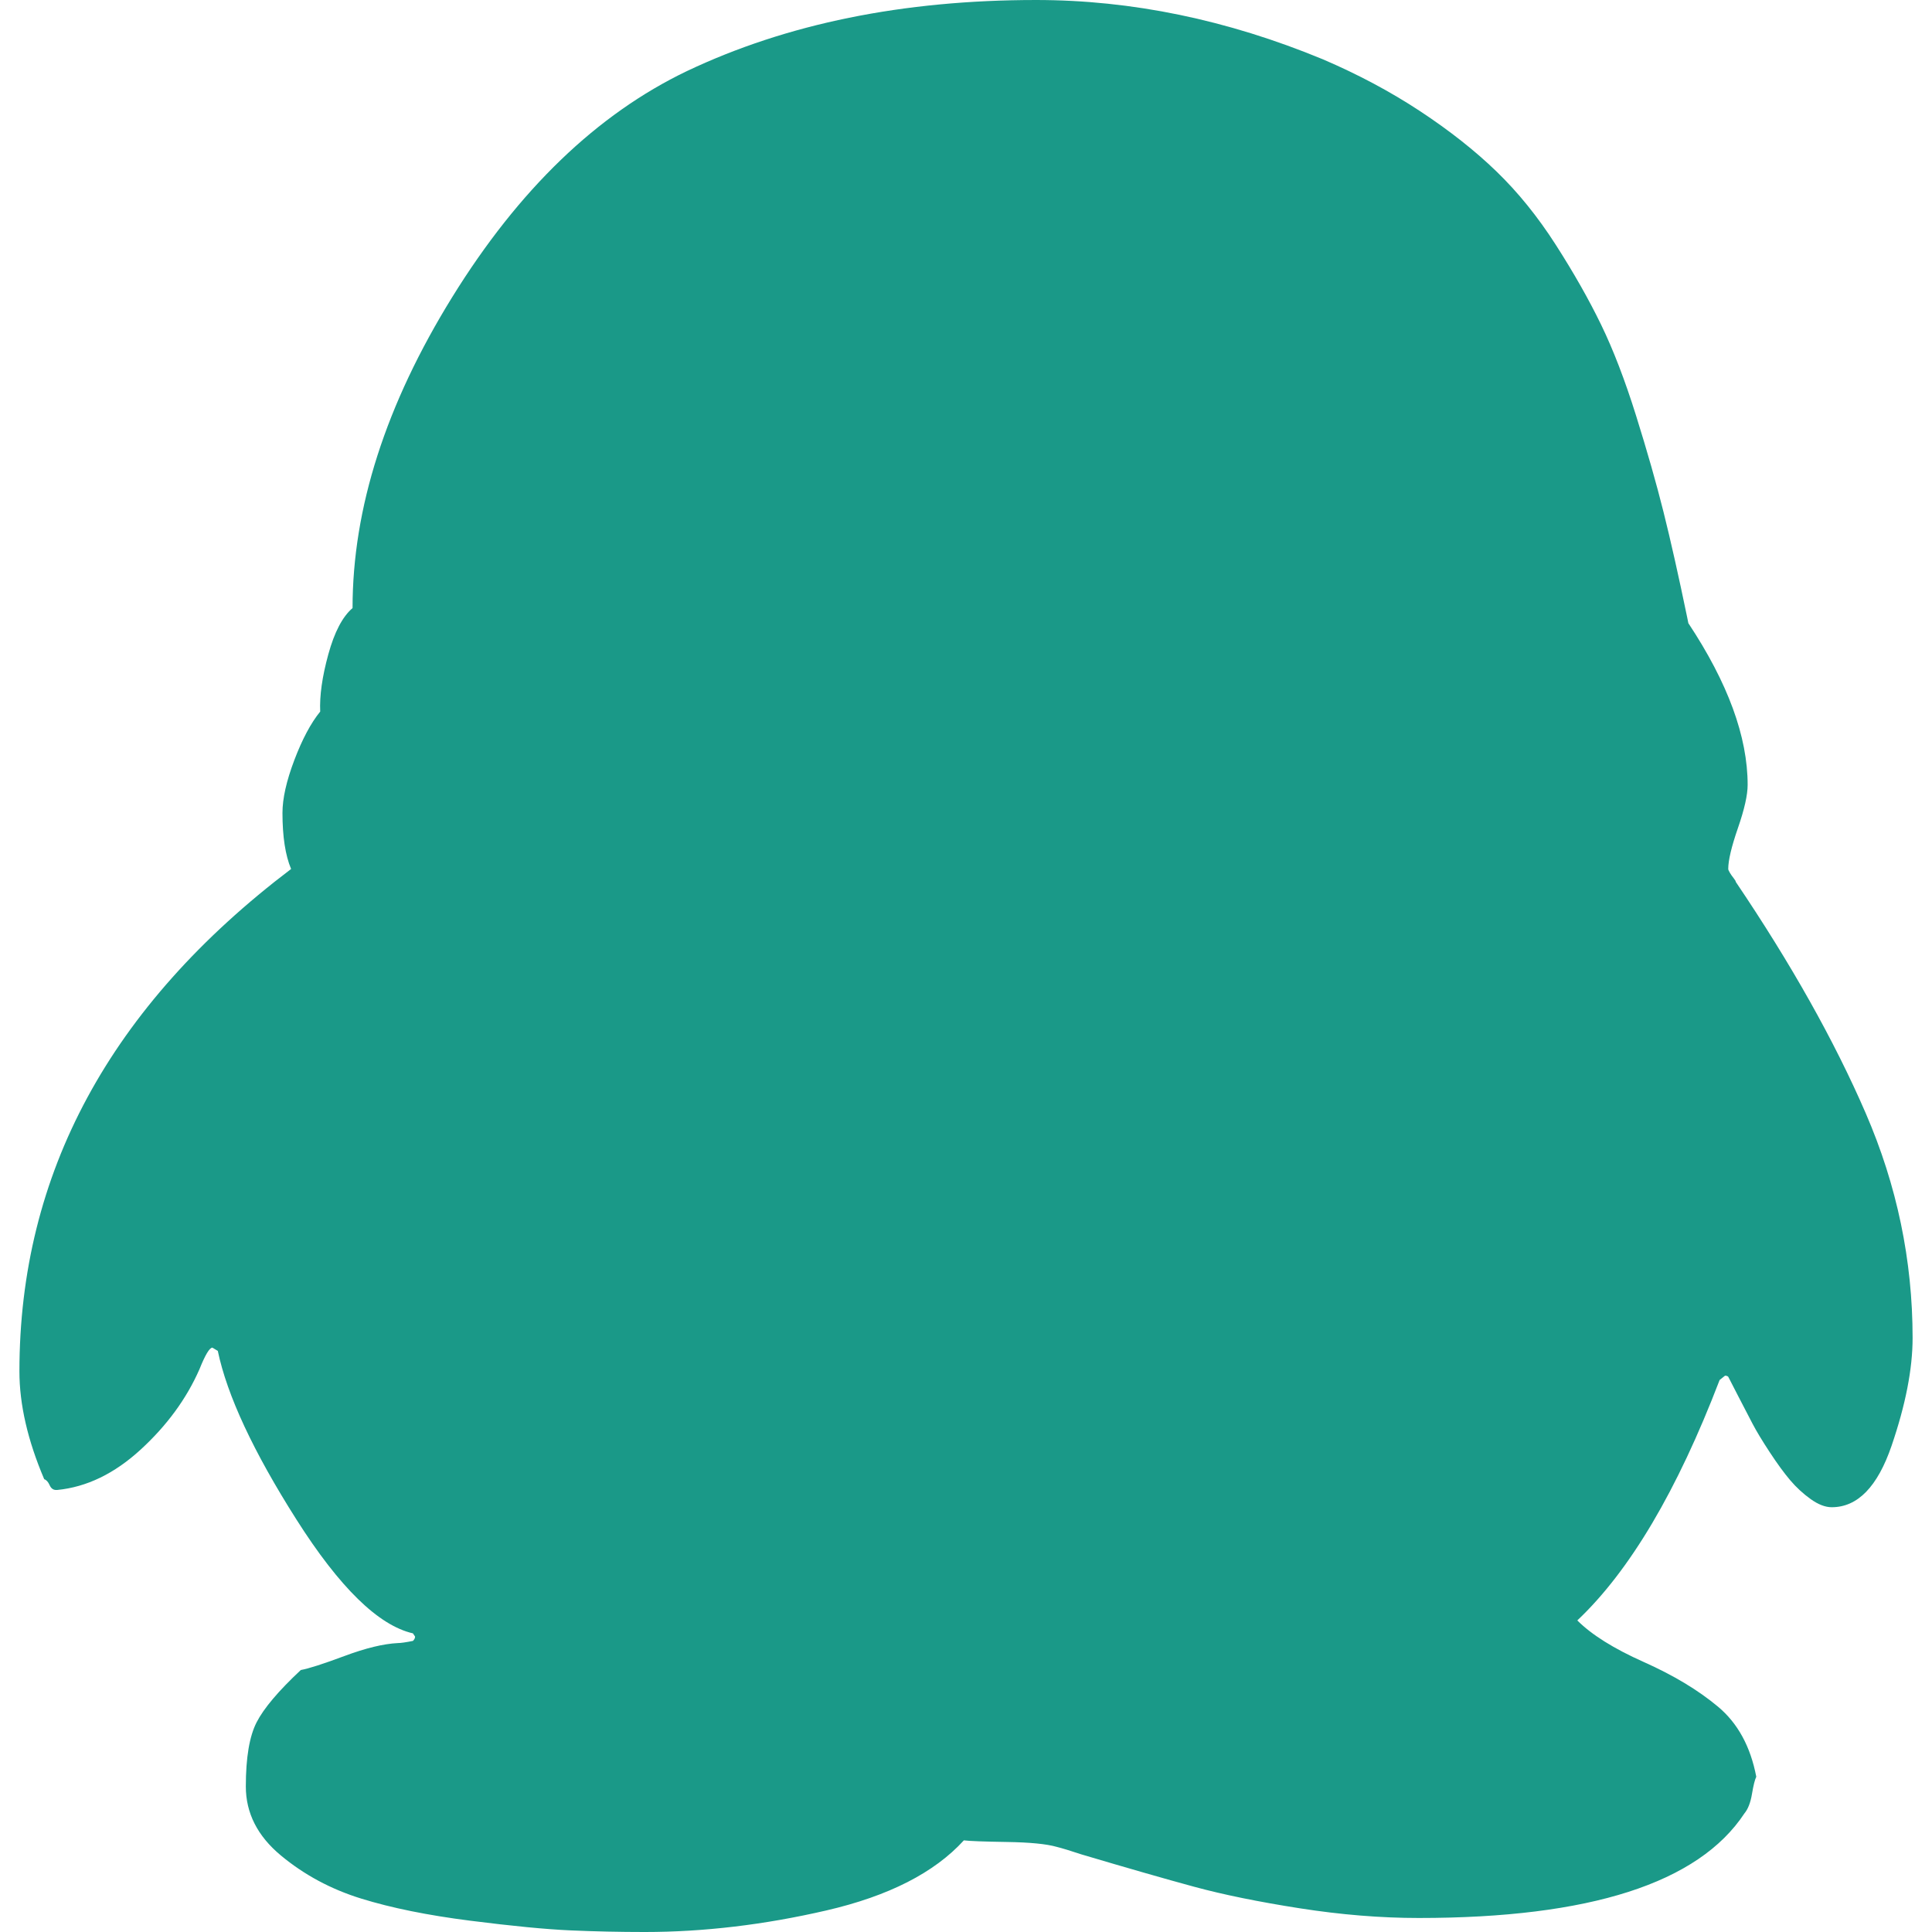 <?xml version="1.0" encoding="utf-8"?>
<svg height="1792" viewBox="0 0 1792 1792" width="1792" xmlns="http://www.w3.org/2000/svg">
 <path d="M270 806q-8-19-8-52 0-20 11-49t24-45q-1-22 7.5-53t22.5-43q0-139 92.5-288.5t217.5-209.5q139-66 324-66 133 0 266 55 49 21 90 48t71 56 55 68 42 74 32.5 84.5 25.5 89.5 22 98l1 5q55 83 55 150 0 14-9 40t-9 38q0 1 1.5 3.5t3.5 5 2 3.5q77 114 120.5 214.5t43.5 208.5q0 43-19.5 100t-55.5 57q-9 0-19.5-7.5t-19-17.5-19-26-16-26.5-13.5-26-9-17.5q-1-1-3-1l-5 4q-59 154-132 223 20 20 61.5 38.5t69 41.5 35.5 65q-2 4-4 16t-7 18q-64 97-302 97-53 0-110.5-9t-98-20-104.5-30q-15-5-23-7-14-4-46-4.5t-40-1.5q-41 45-127.5 65t-168.5 20q-35 0-69-1.5t-93-9-101-20.5-74.5-40-32.5-64q0-40 10-59.5t41-48.5q11-2 40.5-13t49.5-12q4 0 14-2 2-2 2-4l-2-3q-48-11-108-105.5t-73-156.5l-5-3q-4 0-12 20-18 41-54.5 74.5t-77.5 37.5h-1q-4 0-6-4.5t-5-5.5q-23-54-23-100 0-275 252-466z" fill="#1a9988"/>
</svg>